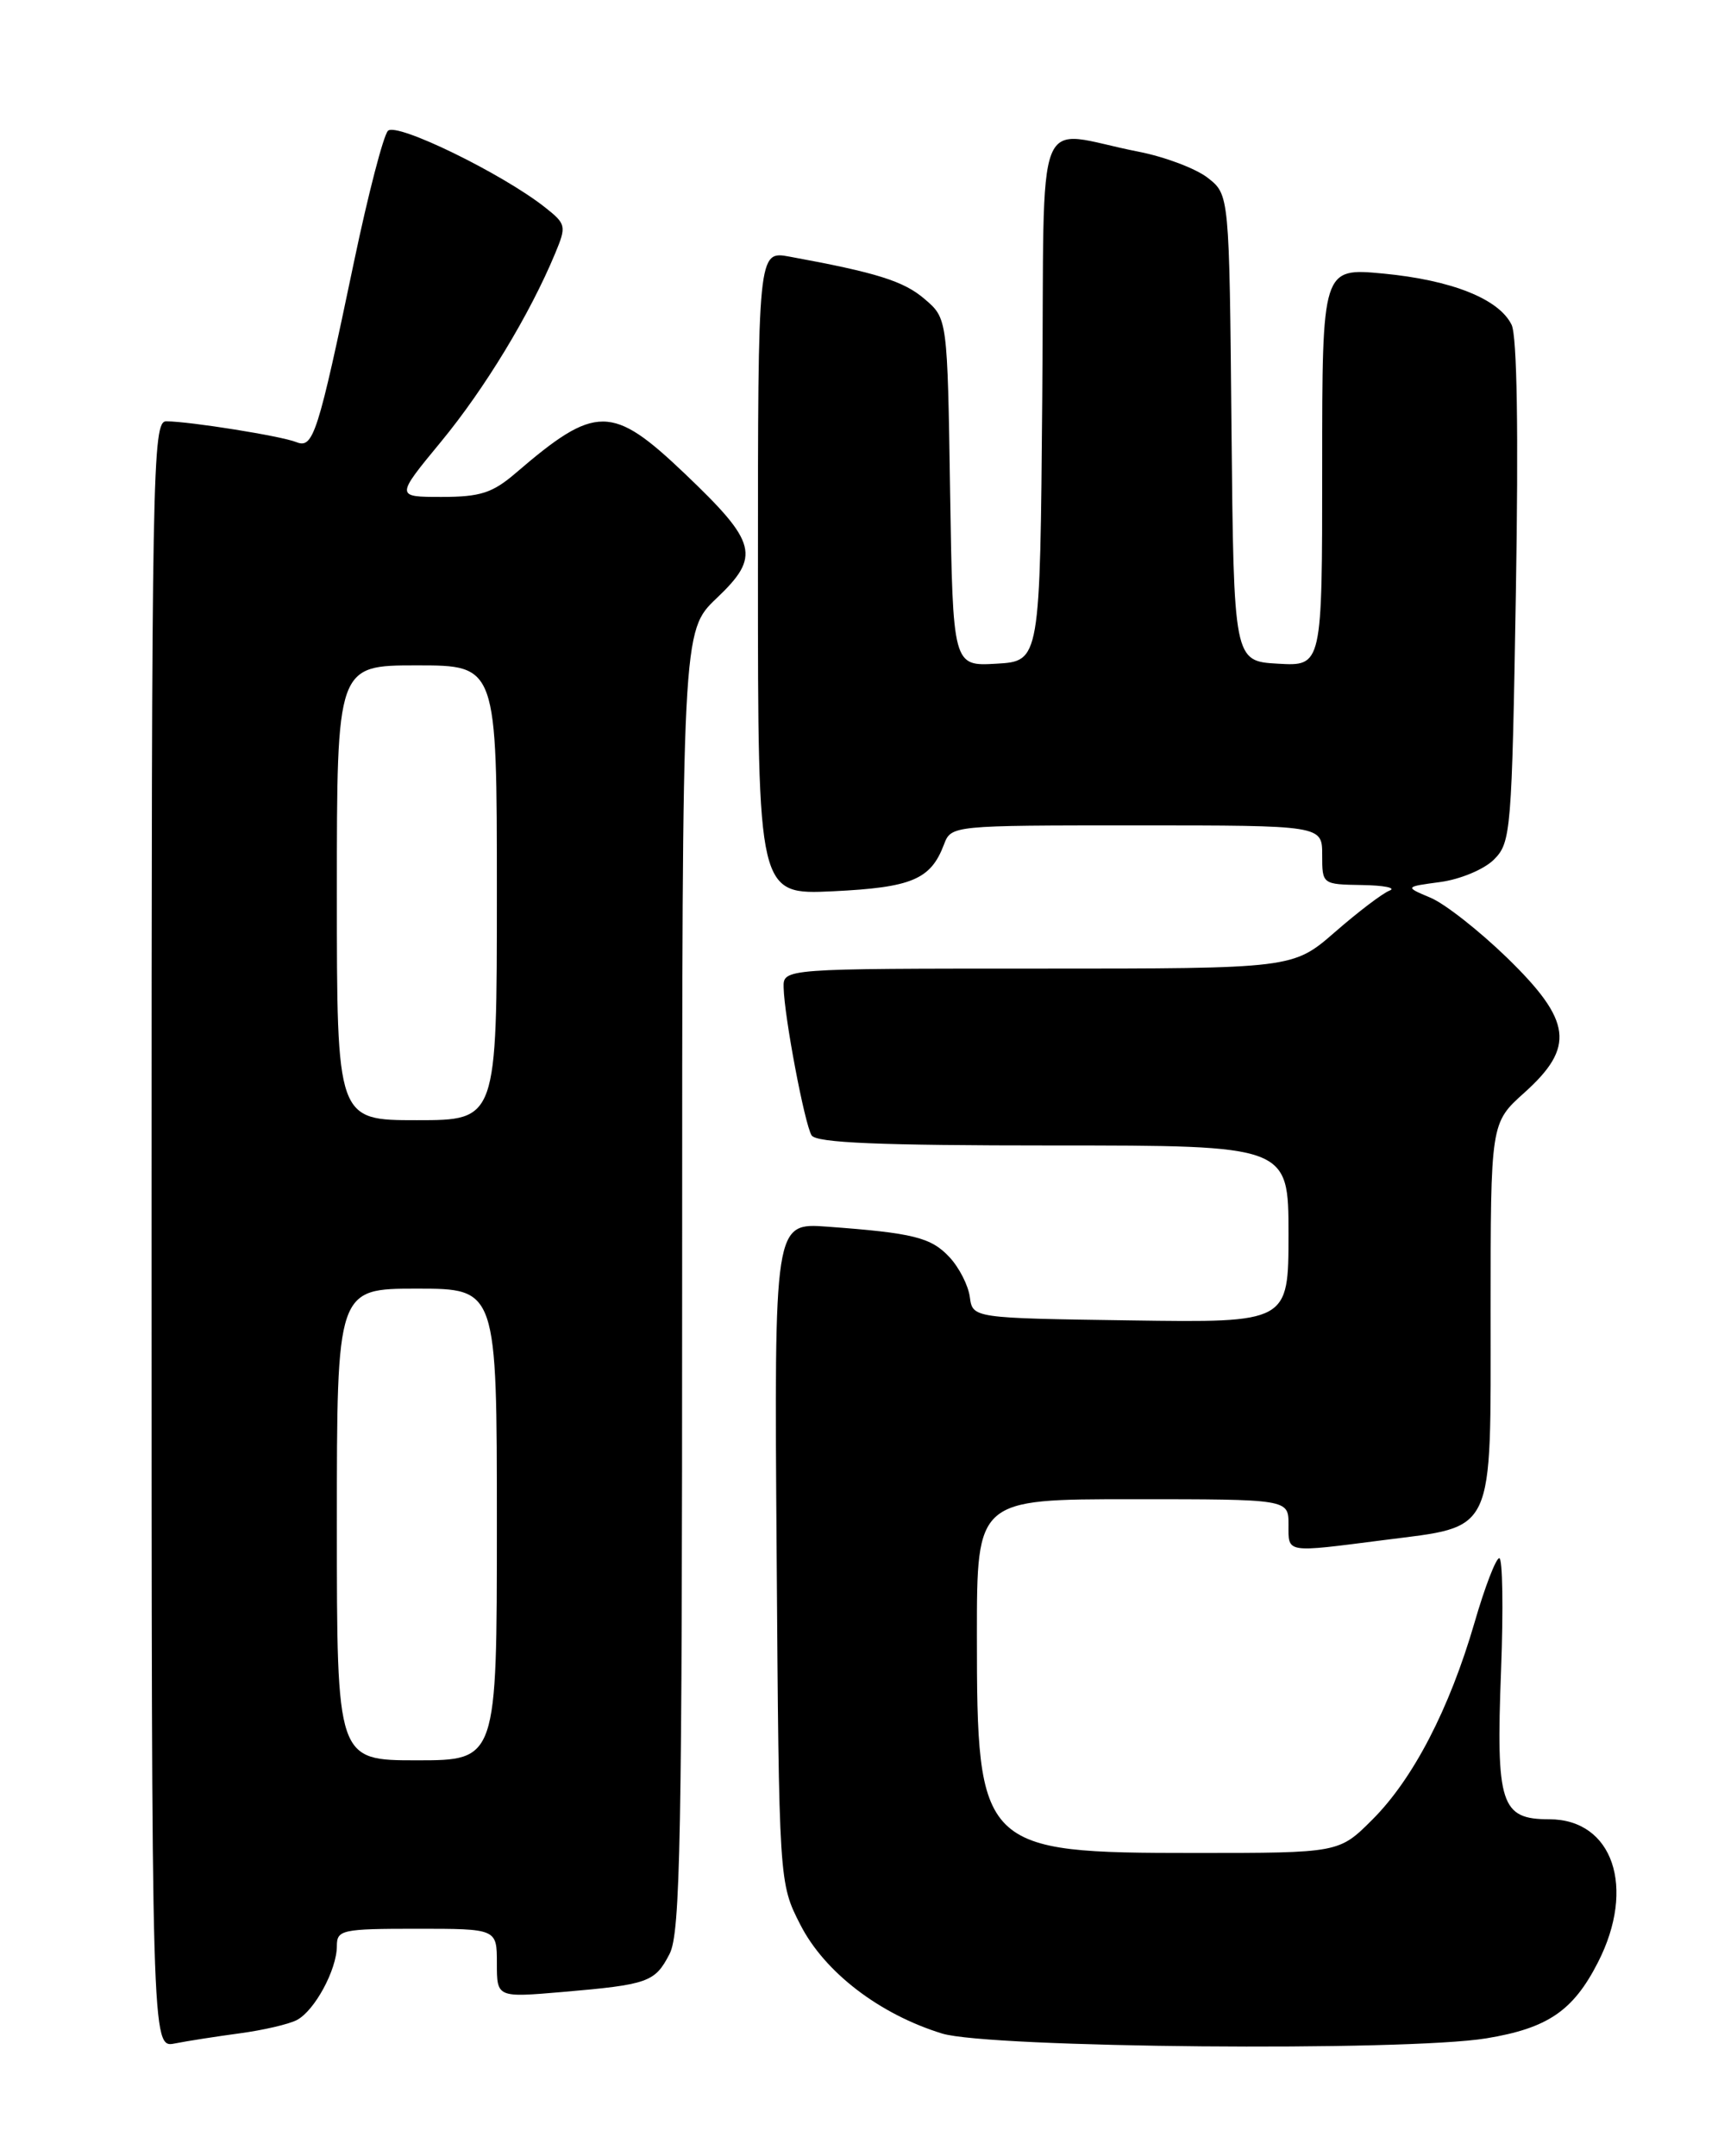 <?xml version="1.0" encoding="UTF-8" standalone="no"?>
<!DOCTYPE svg PUBLIC "-//W3C//DTD SVG 1.1//EN" "http://www.w3.org/Graphics/SVG/1.1/DTD/svg11.dtd" >
<svg xmlns="http://www.w3.org/2000/svg" xmlns:xlink="http://www.w3.org/1999/xlink" version="1.1" viewBox="0 0 204 256">
 <g >
 <path fill="currentColor"
d=" M 28.50 241.41 C 31.25 241.04 34.28 240.34 35.24 239.84 C 37.35 238.75 40.00 233.86 40.00 231.05 C 40.00 229.13 40.59 229.00 49.50 229.00 C 59.00 229.00 59.00 229.00 59.00 233.09 C 59.00 237.17 59.00 237.17 66.75 236.51 C 76.99 235.63 77.77 235.35 79.51 231.98 C 80.79 229.50 81.00 218.33 81.00 152.01 C 81.00 74.92 81.00 74.92 85.09 71.03 C 90.34 66.04 89.93 64.45 81.33 56.25 C 72.67 48.00 70.75 47.99 61.22 56.18 C 58.48 58.53 57.02 59.00 52.44 59.00 C 46.96 59.00 46.96 59.00 52.38 52.43 C 57.57 46.13 62.90 37.35 65.92 30.09 C 67.28 26.82 67.23 26.60 64.68 24.59 C 59.58 20.58 47.10 14.50 46.07 15.53 C 45.53 16.07 43.72 23.04 42.05 31.01 C 37.73 51.67 37.20 53.30 35.18 52.49 C 33.38 51.77 22.64 50.05 19.75 50.02 C 18.10 50.00 18.00 55.26 18.00 146.58 C 18.00 243.16 18.00 243.16 20.75 242.62 C 22.26 242.32 25.75 241.78 28.50 241.41 Z  M 176.49 242.01 C 183.77 240.81 186.80 238.76 189.75 232.98 C 194.28 224.11 191.52 216.00 183.96 216.00 C 178.20 216.00 177.63 214.23 178.24 198.31 C 178.52 190.99 178.42 185.00 178.03 185.00 C 177.63 185.00 176.30 188.46 175.08 192.68 C 172.10 202.91 167.81 211.19 162.97 216.03 C 159.00 220.00 159.00 220.00 141.95 220.00 C 116.42 220.00 116.00 219.58 116.00 194.10 C 116.00 178.00 116.00 178.00 134.50 178.00 C 153.00 178.00 153.00 178.00 153.00 181.00 C 153.00 184.44 152.53 184.36 164.33 182.85 C 177.64 181.14 177.00 182.52 177.00 155.66 C 177.00 133.33 177.00 133.33 181.00 129.74 C 187.05 124.31 186.65 121.21 178.98 113.74 C 175.66 110.52 171.57 107.30 169.87 106.59 C 166.79 105.29 166.79 105.29 171.04 104.72 C 173.40 104.40 176.23 103.22 177.40 102.05 C 179.42 100.03 179.52 98.76 180.00 70.28 C 180.32 51.34 180.14 39.87 179.49 38.56 C 177.99 35.49 172.39 33.26 164.25 32.48 C 157.00 31.80 157.00 31.80 157.00 55.45 C 157.00 79.10 157.00 79.10 151.75 78.80 C 146.50 78.50 146.50 78.50 146.23 50.81 C 145.97 23.12 145.97 23.12 143.42 21.12 C 142.02 20.02 138.32 18.62 135.19 18.01 C 122.53 15.54 124.06 11.62 123.76 47.17 C 123.50 78.50 123.50 78.50 118.32 78.80 C 113.15 79.10 113.15 79.10 112.82 58.46 C 112.50 37.82 112.50 37.82 109.80 35.51 C 107.33 33.38 104.12 32.37 93.75 30.47 C 90.00 29.78 90.00 29.78 90.00 68.01 C 90.00 106.24 90.00 106.24 98.91 105.82 C 108.25 105.37 110.51 104.43 112.08 100.29 C 112.95 98.00 112.95 98.00 134.98 98.00 C 157.00 98.00 157.00 98.00 157.00 101.50 C 157.00 105.00 157.00 105.00 161.75 105.08 C 164.36 105.12 165.82 105.42 165.00 105.74 C 164.18 106.05 161.26 108.27 158.52 110.66 C 153.53 115.00 153.53 115.00 123.27 115.00 C 93.00 115.00 93.00 115.00 93.05 117.25 C 93.13 120.73 95.54 133.45 96.37 134.80 C 96.93 135.69 104.37 136.00 125.06 136.00 C 153.00 136.00 153.00 136.00 153.00 146.52 C 153.00 157.04 153.00 157.04 134.25 156.77 C 115.50 156.50 115.50 156.50 115.16 154.00 C 114.98 152.62 113.89 150.49 112.75 149.27 C 110.57 146.92 108.46 146.39 98.22 145.64 C 91.93 145.18 91.93 145.18 92.22 184.37 C 92.50 223.56 92.50 223.56 95.04 228.53 C 97.92 234.16 104.41 239.14 111.87 241.44 C 117.44 243.15 166.84 243.59 176.49 242.01 Z  M 40.00 181.00 C 40.00 153.00 40.00 153.00 49.50 153.00 C 59.00 153.00 59.00 153.00 59.00 181.00 C 59.00 209.00 59.00 209.00 49.50 209.00 C 40.00 209.00 40.00 209.00 40.00 181.00 Z  M 40.00 106.00 C 40.00 79.00 40.00 79.00 49.50 79.00 C 59.00 79.00 59.00 79.00 59.00 106.00 C 59.00 133.00 59.00 133.00 49.50 133.00 C 40.00 133.00 40.00 133.00 40.00 106.00 Z "/>
</g>
</svg>